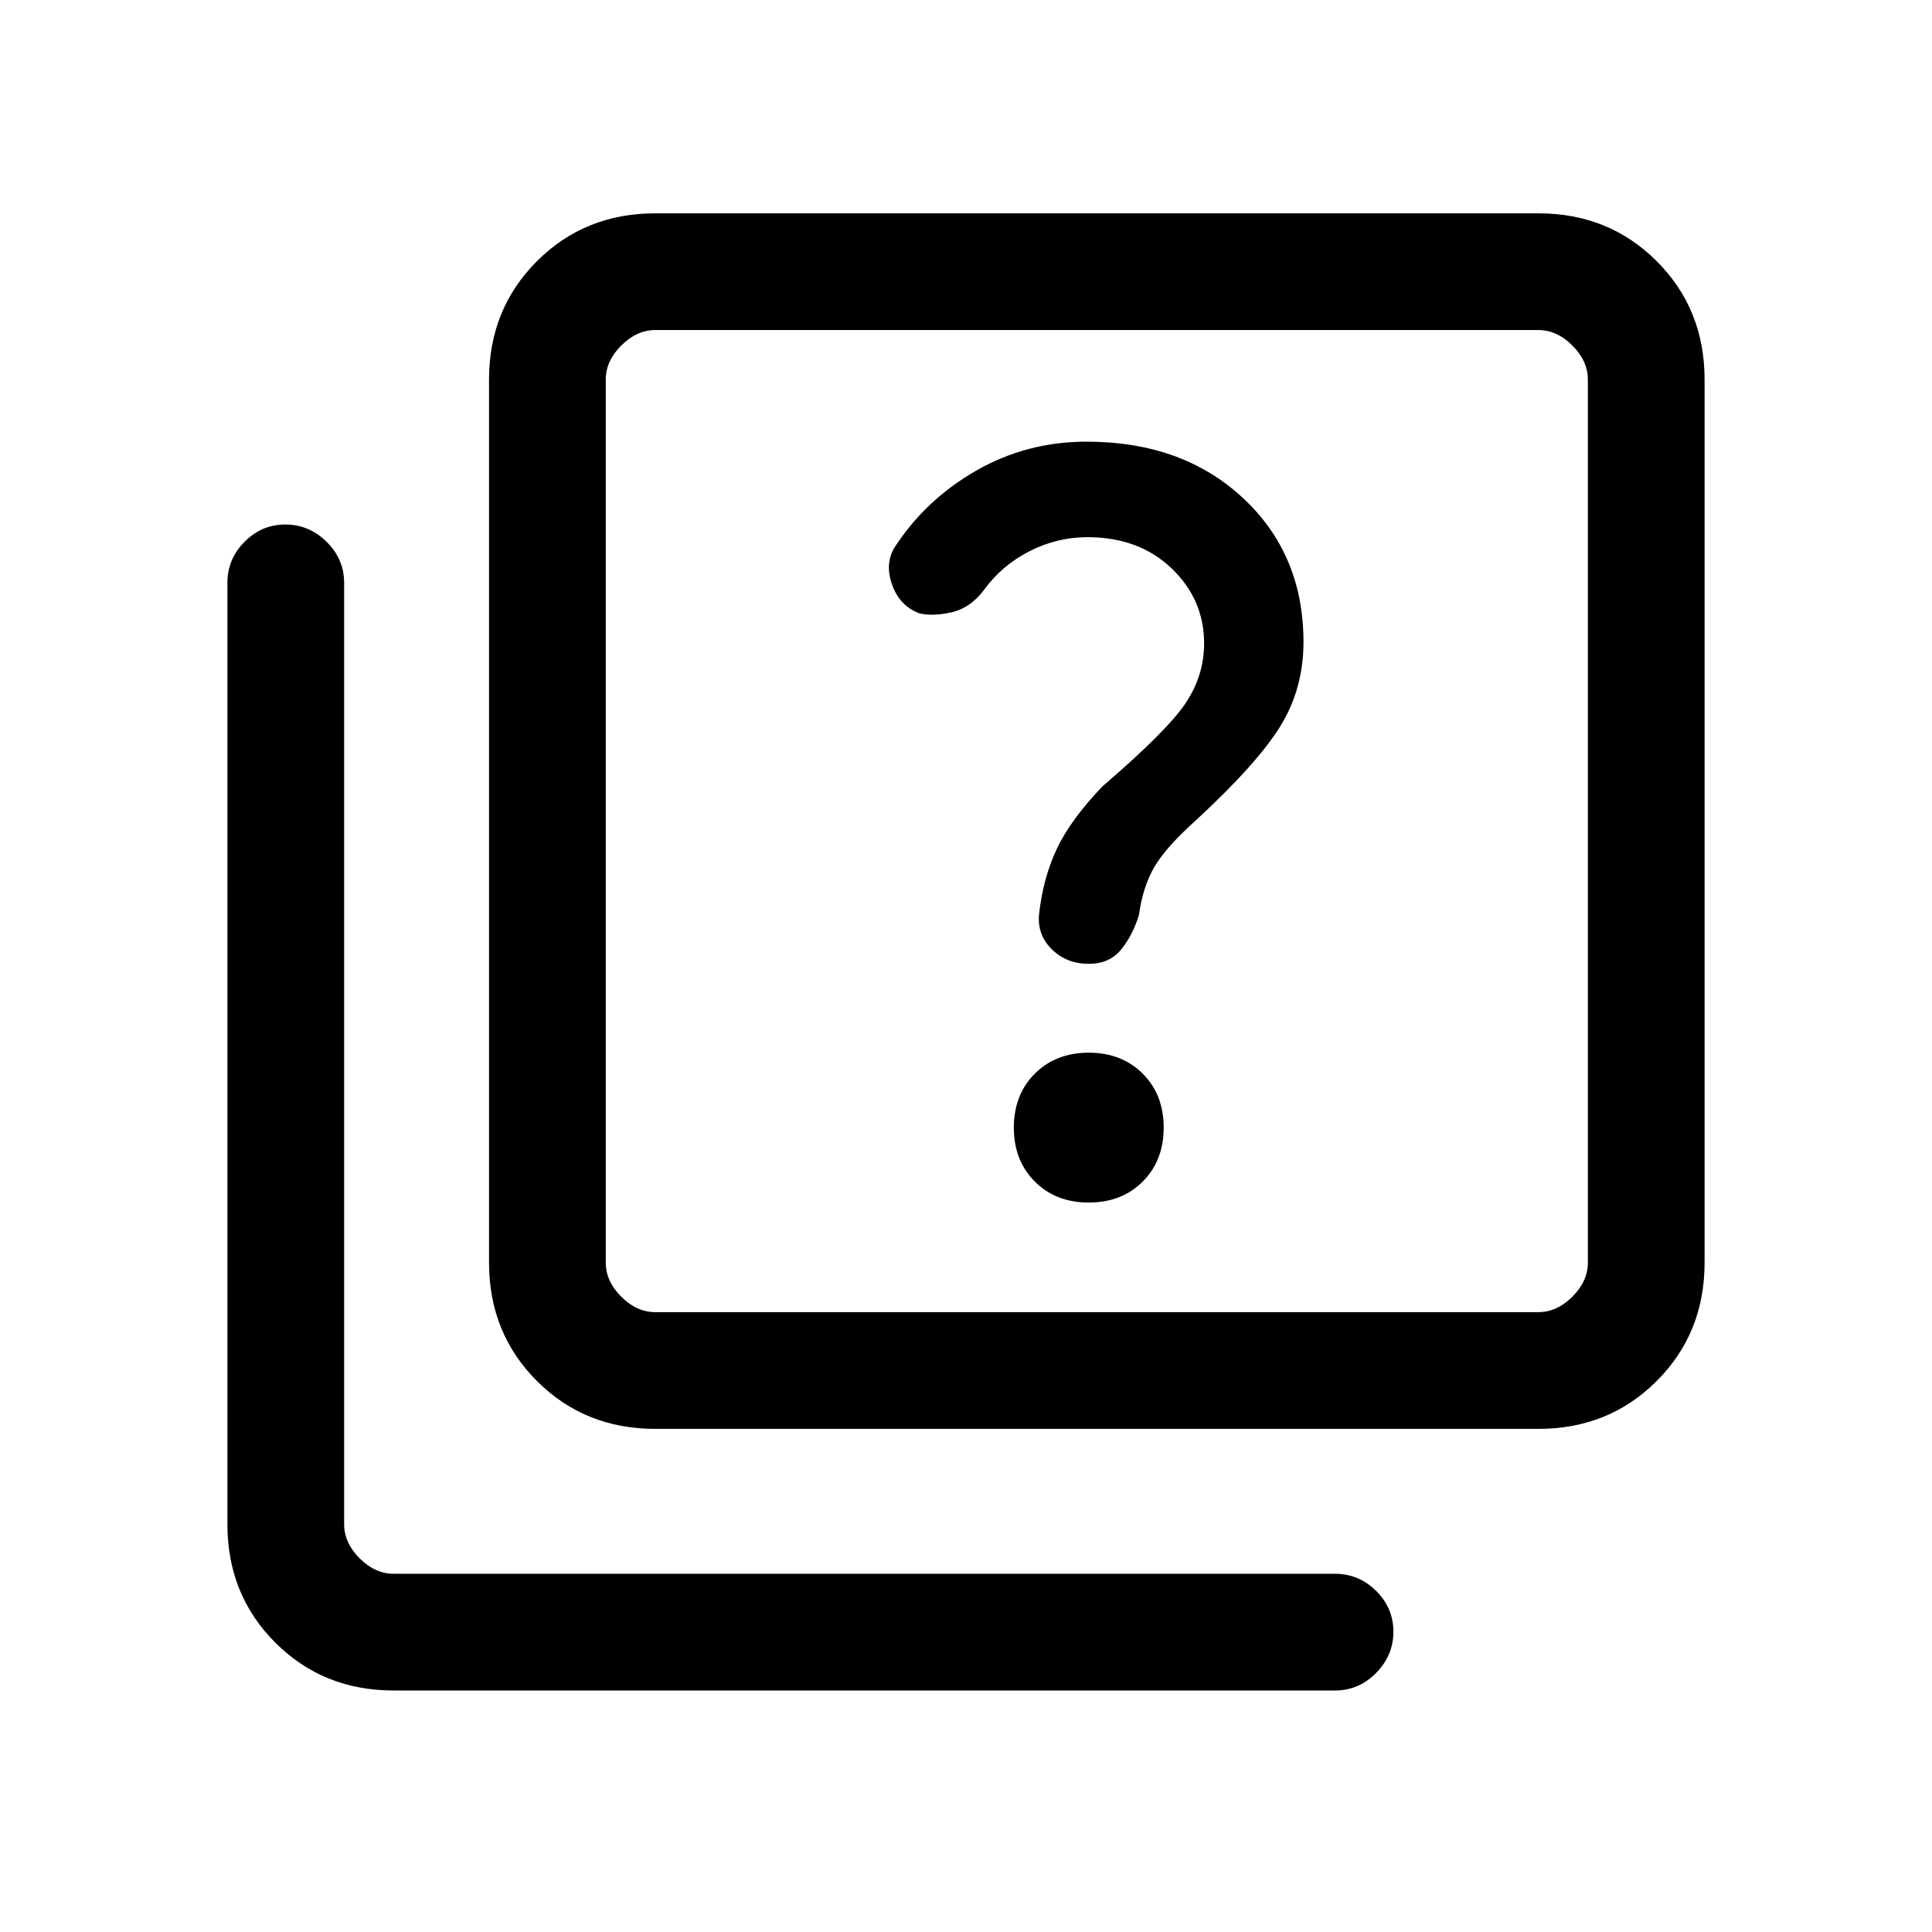 <svg xmlns="http://www.w3.org/2000/svg" height="20" viewBox="0 -960 960 960" width="20"><path d="M541-362.46q16.38 0 26.81-10.42 10.42-10.43 10.42-26.81 0-16.39-10.42-26.81-10.43-10.42-26.81-10.42t-26.81 10.42q-10.42 10.42-10.42 26.81 0 16.38 10.42 26.81 10.43 10.42 26.81 10.42Zm.06-118.62q10.09 0 15.86-6.92t9-17.25q2-14.37 7.77-24.13 5.77-9.77 20.62-23.08 30.38-28.08 41.88-46.69 11.5-18.62 11.5-41.85 0-43.58-30.09-71.56-30.09-27.98-77.68-27.98-29.79 0-54.97 14.46t-40.64 38.39q-4.69 8.15-.96 18.42 3.74 10.27 13.27 13.96 6.38 1.69 15.92-.38 9.54-2.08 16.46-11.23 8.72-12.08 22.44-19.12 13.71-7.04 28.91-7.04 25.57 0 41.76 15.46 16.2 15.47 16.2 37.31 0 15.95-9.16 29.67-9.15 13.72-41.46 41.49-15.84 16.61-22.61 31.03-6.77 14.43-8.77 32.35-1 10.22 6.32 17.45 7.33 7.24 18.43 7.24ZM325.62-250q-35.05 0-58.83-23.79Q243-297.57 243-332.62v-438.76q0-35.05 23.79-58.83Q290.57-854 325.62-854h438.76q35.05 0 58.83 23.79Q847-806.43 847-771.38v438.76q0 35.05-23.79 58.83Q799.43-250 764.38-250H325.62Zm0-58h438.76q9.24 0 16.93-7.69 7.69-7.69 7.69-16.93v-438.76q0-9.24-7.69-16.93-7.69-7.69-16.93-7.69H325.62q-9.24 0-16.93 7.69-7.69 7.69-7.69 16.93v438.76q0 9.24 7.69 16.93 7.69 7.69 16.93 7.69Zm-130 188q-35.05 0-58.83-23.79Q113-167.57 113-202.61v-467.77q0-11.84 8.52-20.42 8.52-8.58 20.27-8.58t20.48 8.58q8.73 8.58 8.73 20.42v467.77q0 9.23 7.69 16.92 7.69 7.69 16.93 7.69h467.76q11.84 0 20.42 8.52 8.58 8.52 8.58 20.27t-8.58 20.48q-8.58 8.73-20.42 8.73H195.62ZM301-796v488-488Z"/></svg>